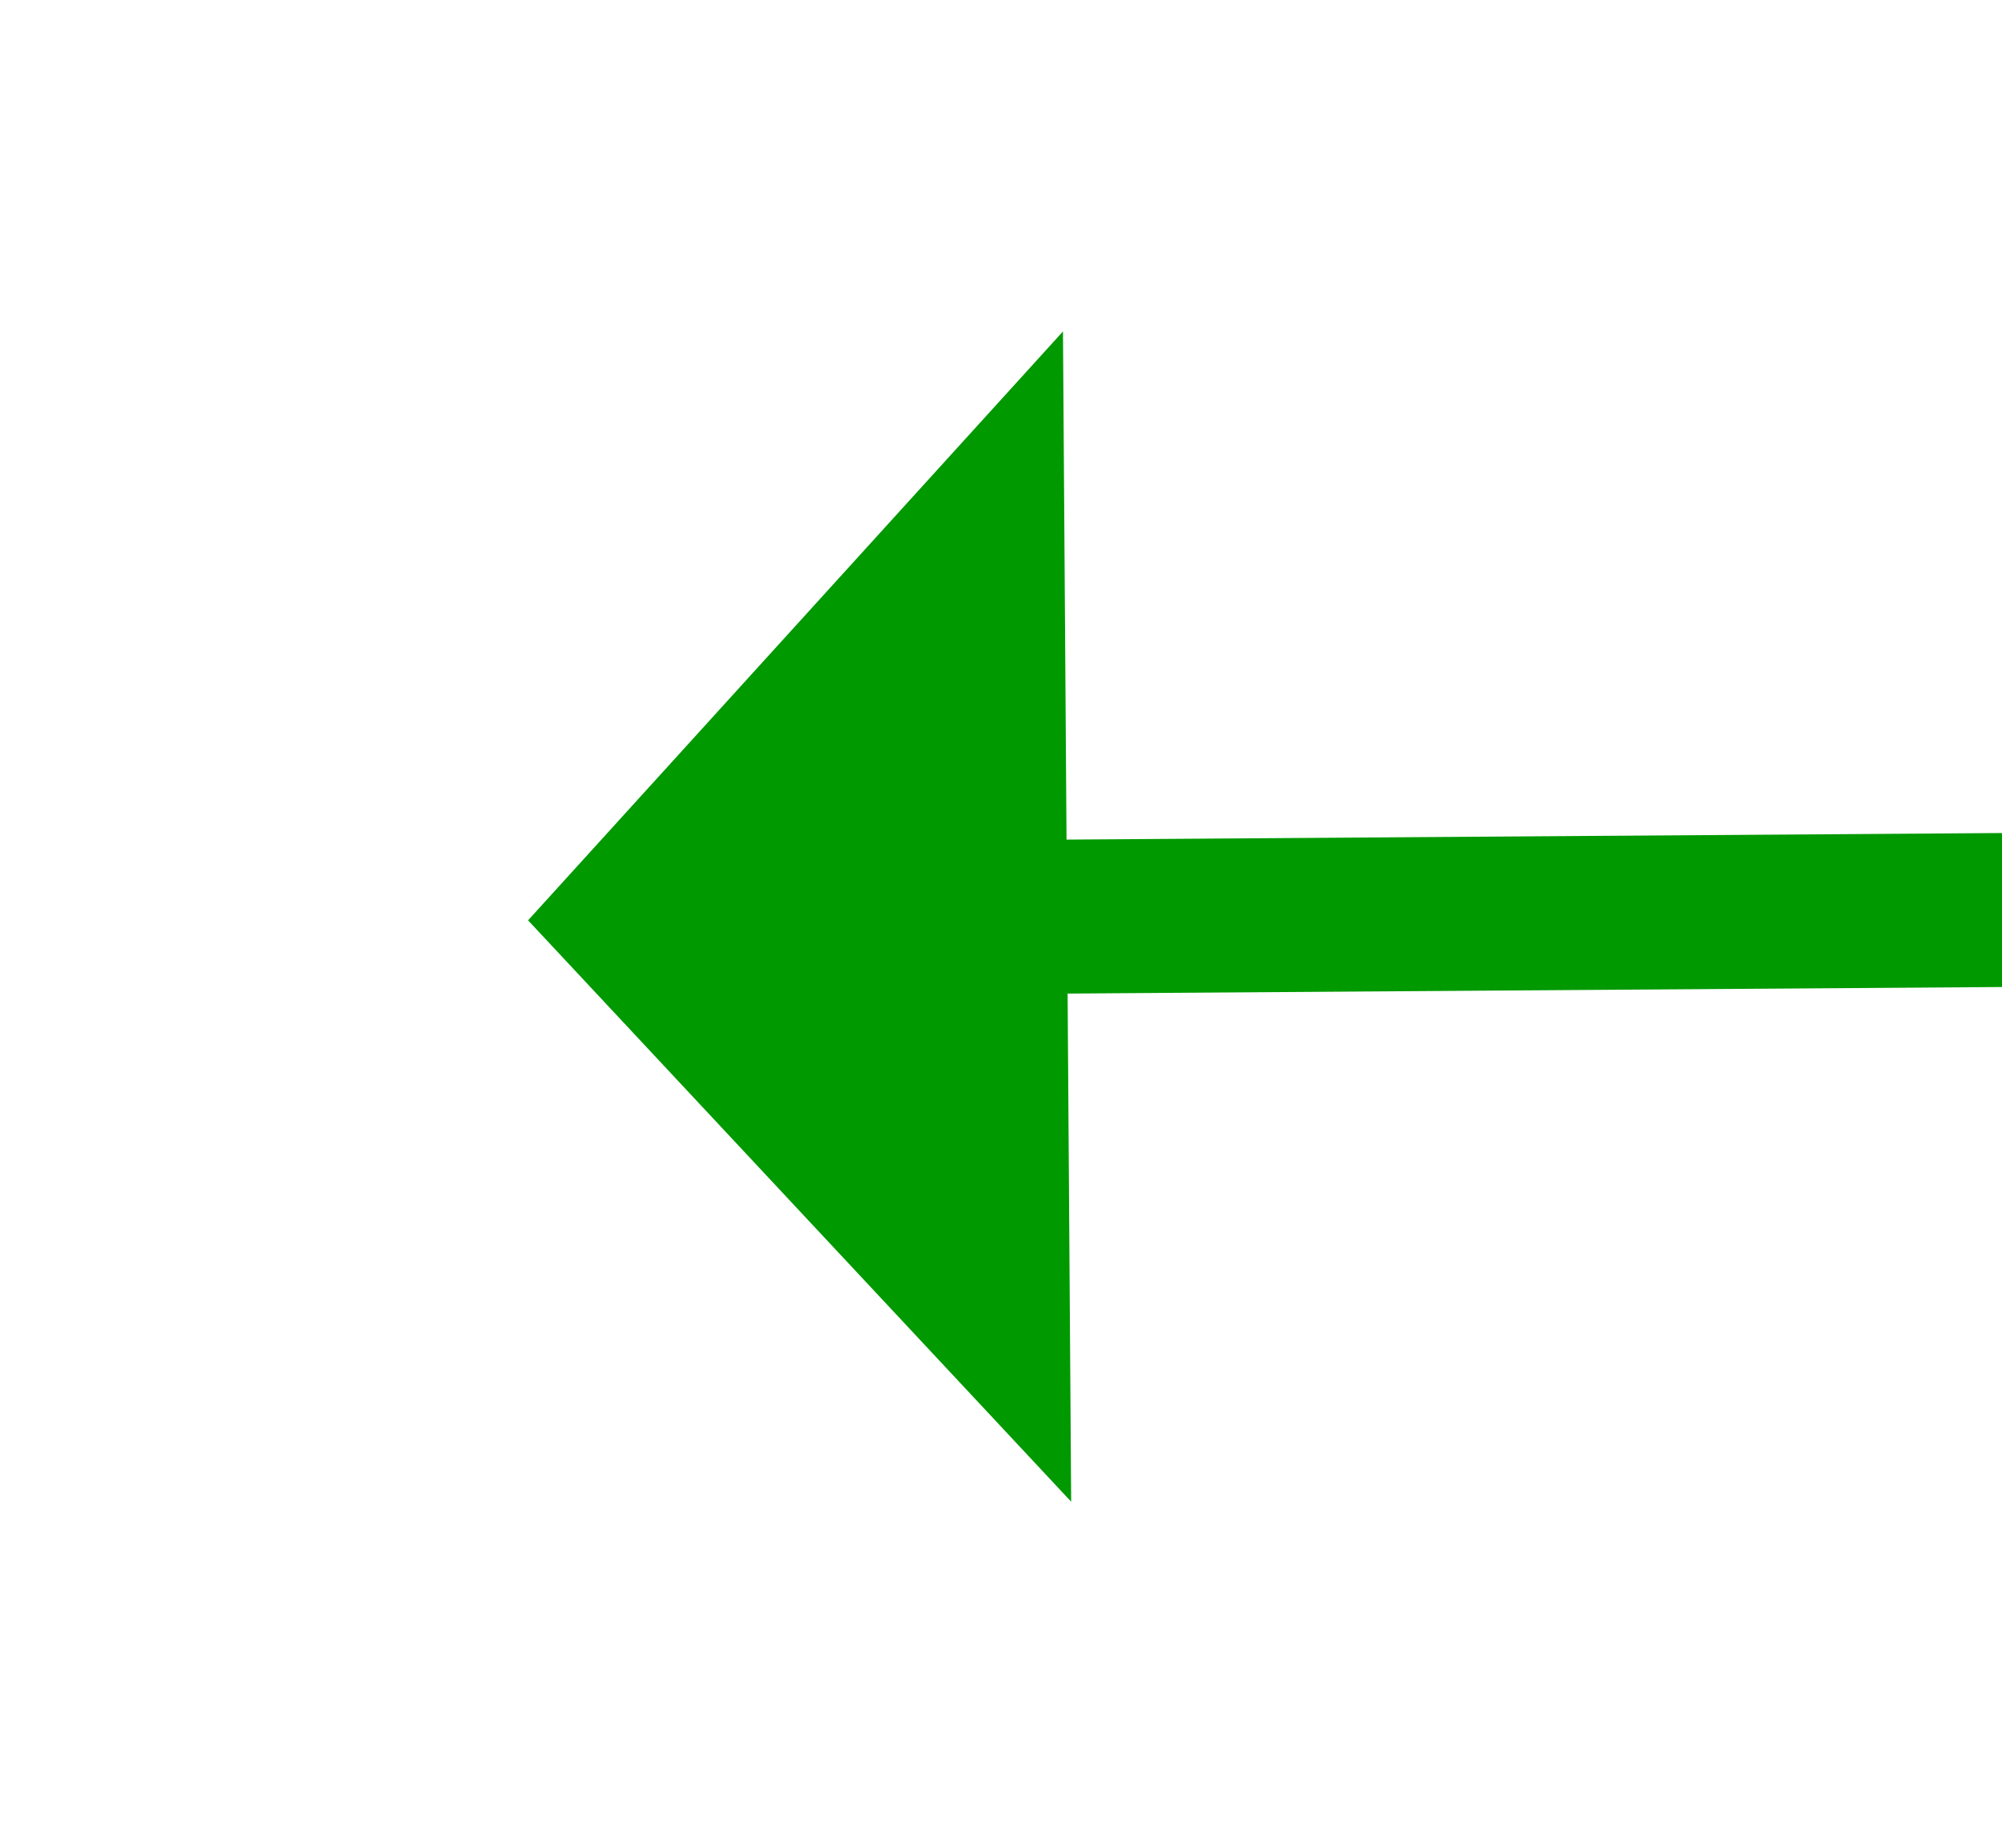 ﻿<?xml version="1.0" encoding="utf-8"?>
<svg version="1.1" xmlns:xlink="http://www.w3.org/1999/xlink" width="26px" height="24px" preserveAspectRatio="xMinYMid meet" viewBox="1062 593  26 22" xmlns="http://www.w3.org/2000/svg">
  <g transform="matrix(0 1 -1 0 1679 -471 )">
    <path d="M 1066.4 603  L 1074 610  L 1081.6 603  L 1066.4 603  Z " fill-rule="nonzero" fill="#009900" stroke="none" transform="matrix(1 -0.007 0.007 1 -3.316 7.66 )" />
    <path d="M 1074 329  L 1074 604  " stroke-width="2" stroke="#009900" fill="none" transform="matrix(1 -0.007 0.007 1 -3.316 7.66 )" />
  </g>
</svg>